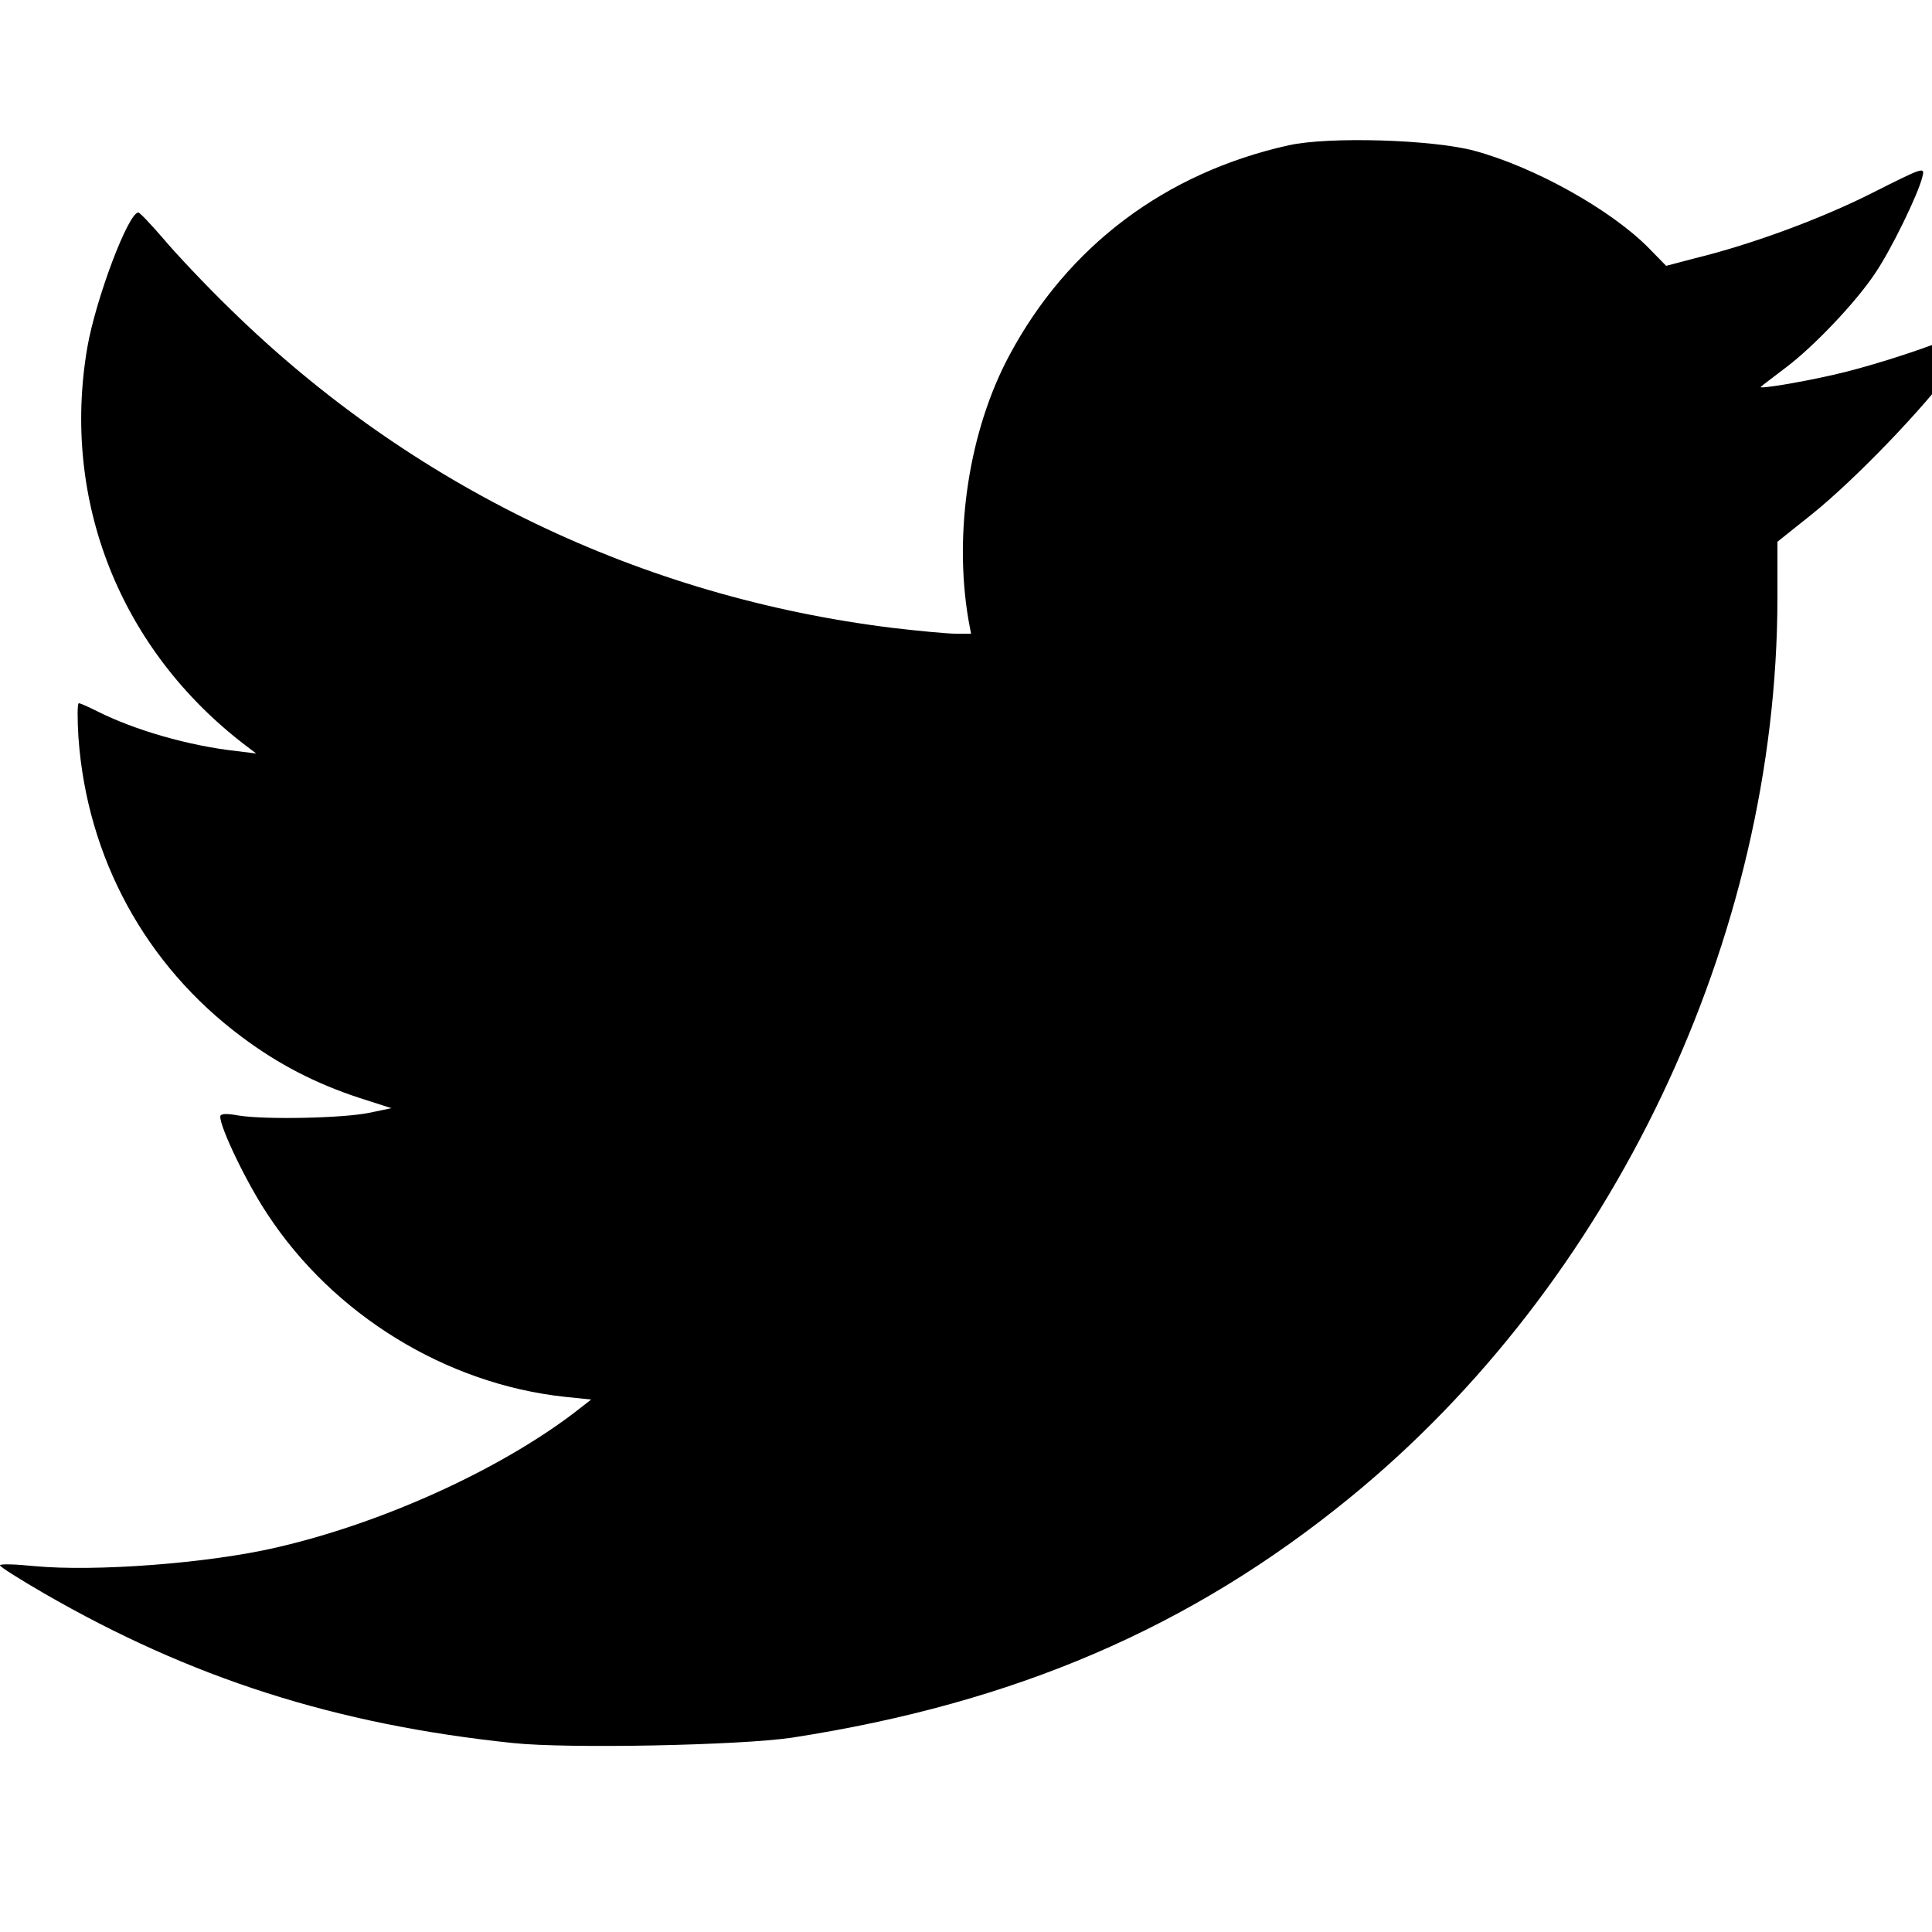 <?xml version="1.0" standalone="no"?>
<!DOCTYPE svg PUBLIC "-//W3C//DTD SVG 20010904//EN"
 "http://www.w3.org/TR/2001/REC-SVG-20010904/DTD/svg10.dtd">
<svg version="1.0" xmlns="http://www.w3.org/2000/svg"
 width="40pt" height="40pt" viewBox="0 0 40 40"
 preserveAspectRatio="xMidYMid meet">
<g transform="translate(0,40) scale(0.008,-0.008)"
fill="#000000" stroke="none">
<path d="M3335 4624 c-319 -71 -572 -261 -723 -544 -104 -194 -144 -457 -106
-682 l7 -38 -39 0 c-22 0 -96 7 -164 15 -650 80 -1245 366 -1713 824 -65 63
-143 146 -174 183 -32 37 -61 68 -65 68 -26 0 -110 -223 -132 -349 -68 -396
85 -782 408 -1029 l29 -22 -49 6 c-127 14 -267 55 -364 104 -22 11 -42 20 -46
20 -4 0 -4 -40 -1 -88 22 -312 174 -590 422 -775 96 -72 192 -121 304 -158
l84 -27 -58 -12 c-68 -14 -270 -18 -337 -7 -34 6 -48 5 -48 -3 0 -29 68 -171
122 -252 171 -261 463 -440 770 -473 l68 -7 -45 -35 c-195 -148 -496 -285
-770 -348 -177 -41 -469 -63 -627 -48 -49 5 -88 6 -88 2 0 -4 51 -36 113 -72
381 -220 755 -340 1215 -388 142 -15 589 -6 722 14 575 89 1030 284 1441 619
682 555 1108 1450 1109 2330 l0 146 89 71 c113 91 291 276 371 386 34 47 60
88 57 91 -2 3 -38 -8 -78 -24 -82 -33 -217 -75 -294 -92 -87 -20 -197 -38
-188 -31 4 4 34 26 65 50 73 55 182 170 231 244 42 62 111 204 122 249 7 27 4
26 -127 -40 -132 -67 -313 -134 -460 -170 l-76 -20 -44 45 c-98 100 -297 211
-453 253 -109 29 -376 37 -480 14z"/>
</g>
</svg>
